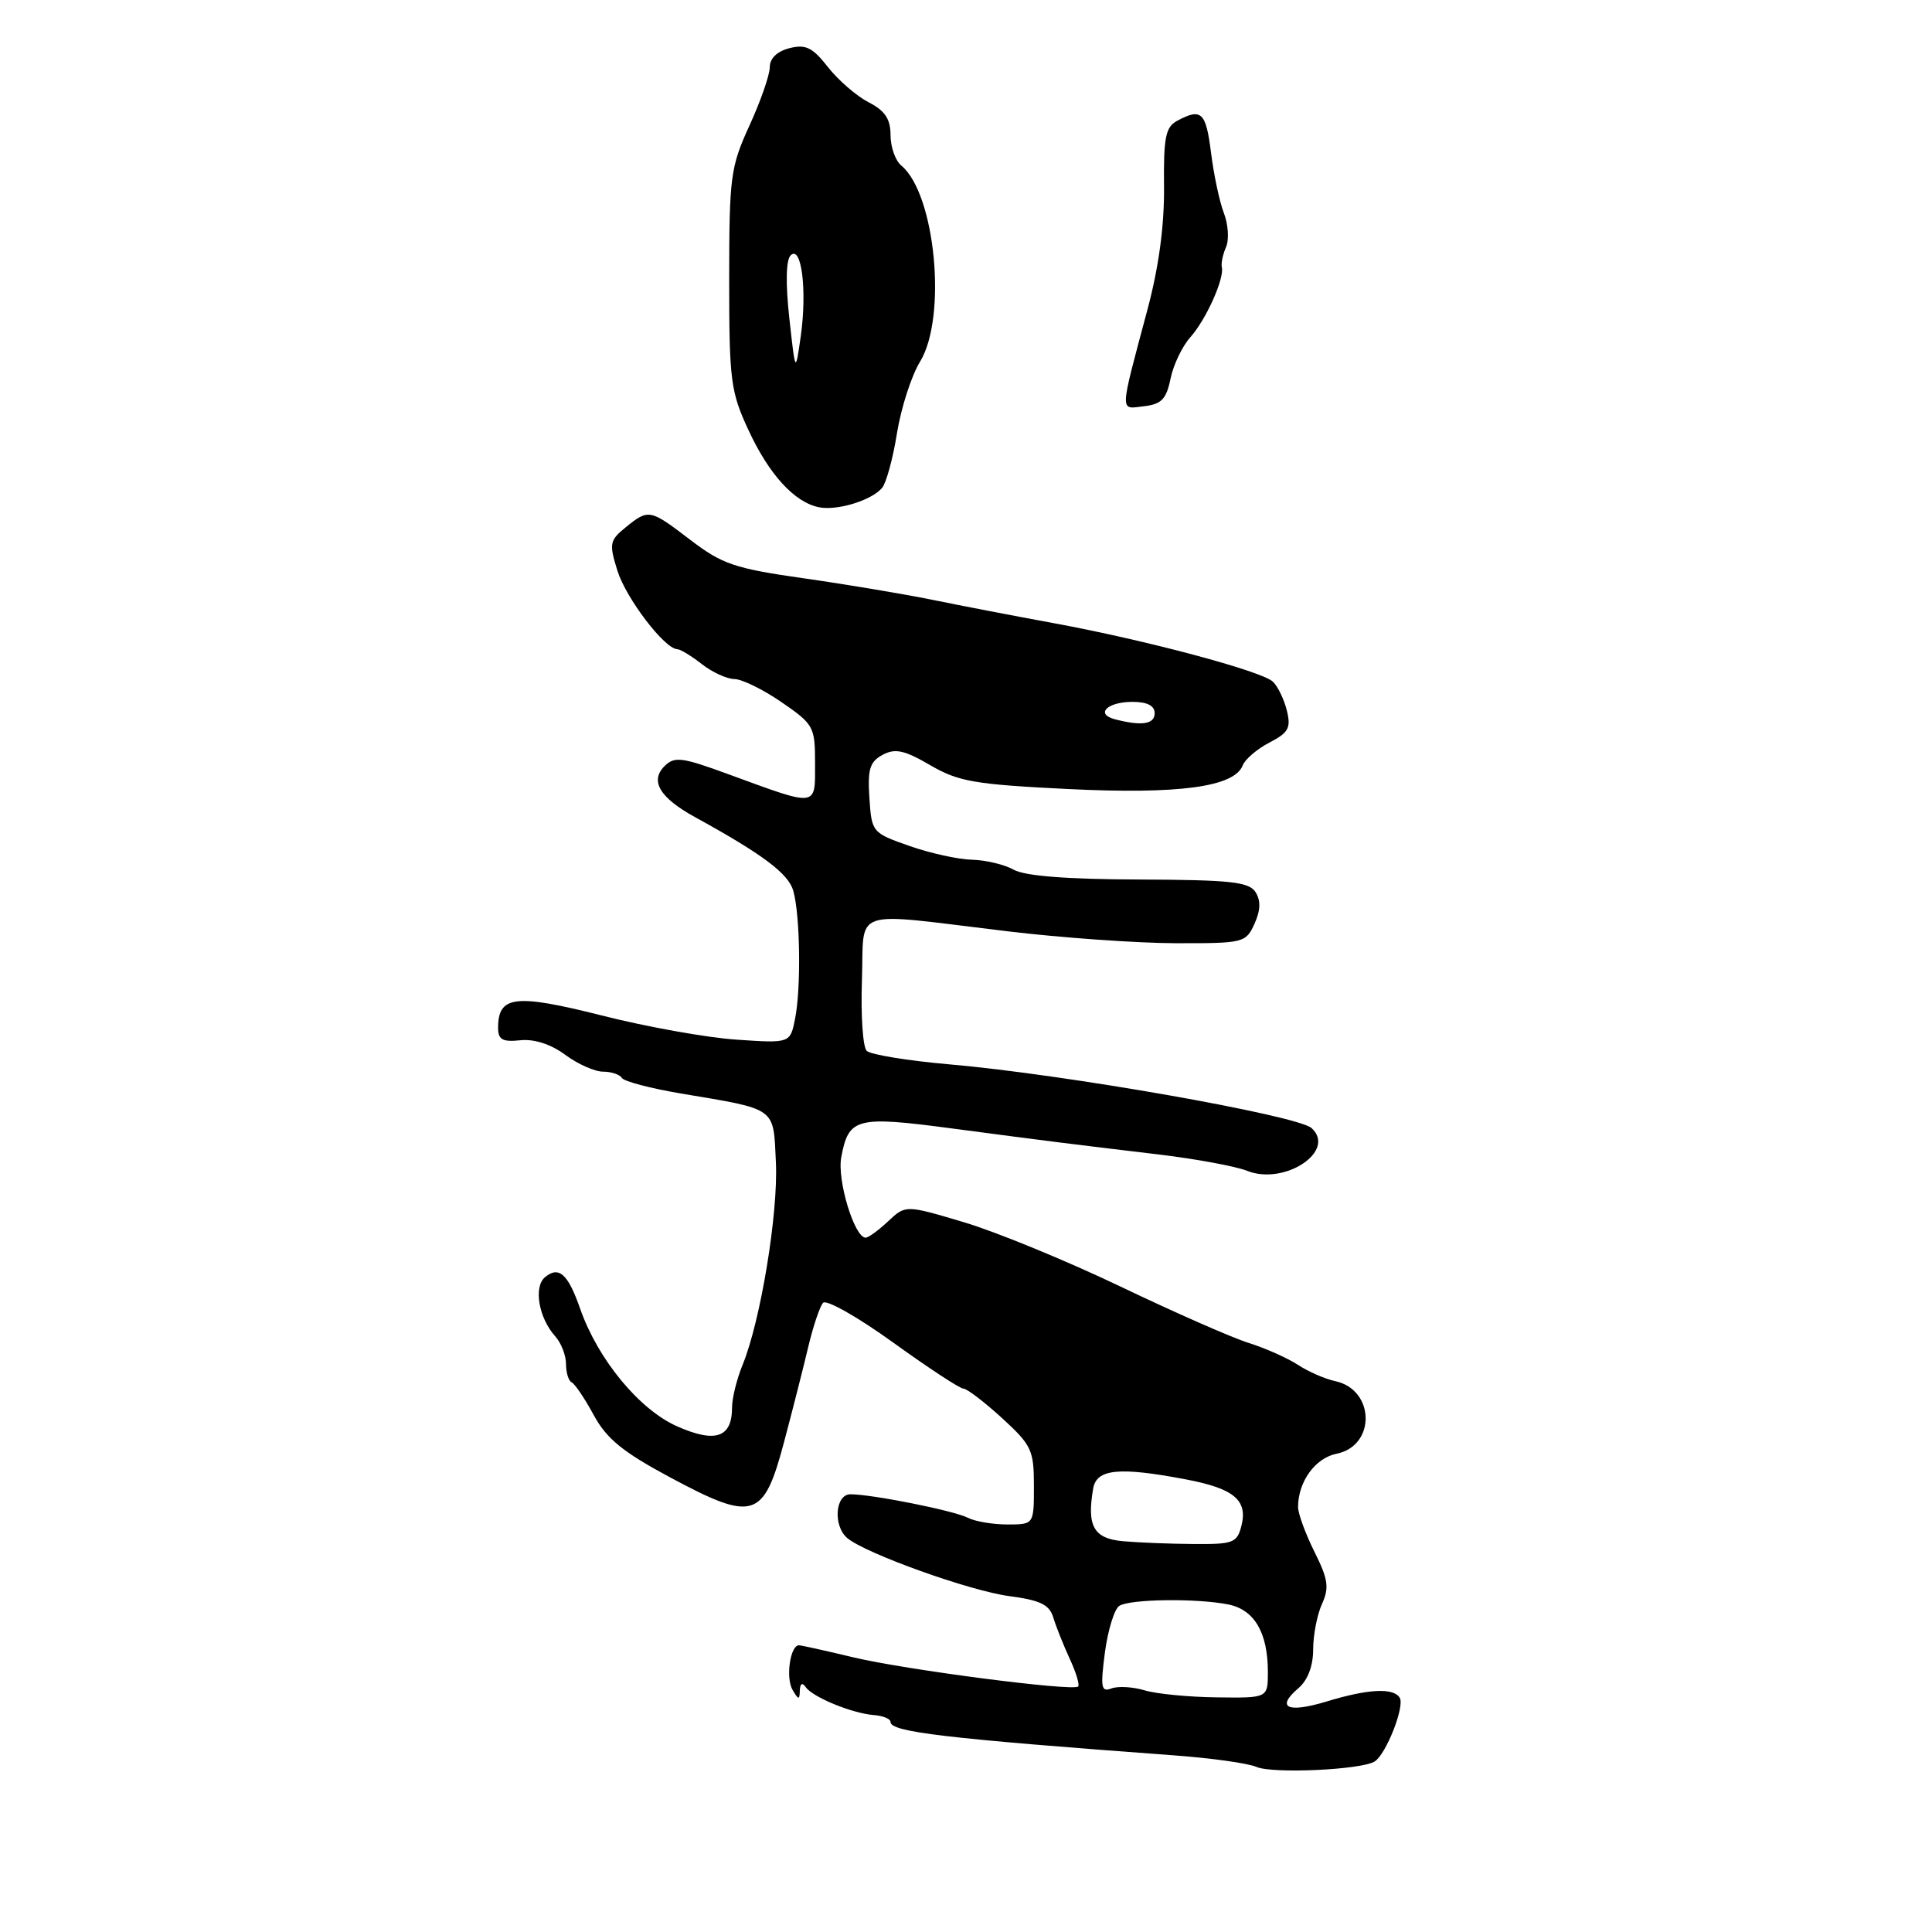 <?xml version="1.0" encoding="UTF-8" standalone="no"?>
<!DOCTYPE svg PUBLIC "-//W3C//DTD SVG 1.1//EN" "http://www.w3.org/Graphics/SVG/1.1/DTD/svg11.dtd" >
<svg xmlns="http://www.w3.org/2000/svg" xmlns:xlink="http://www.w3.org/1999/xlink" version="1.1" viewBox="0 0 256 256">
 <g >
 <path fill="currentColor"
d=" M 182.14 233.41 C 183.66 232.47 186.17 226.09 185.47 224.96 C 184.64 223.61 181.28 223.78 175.77 225.46 C 170.59 227.03 169.02 226.28 172.05 223.69 C 173.29 222.63 174.00 220.75 174.00 218.56 C 174.00 216.65 174.53 213.94 175.17 212.53 C 176.15 210.38 175.99 209.26 174.17 205.62 C 172.98 203.23 172.00 200.56 172.00 199.69 C 172.00 196.34 174.27 193.20 177.09 192.63 C 182.35 191.58 182.20 184.11 176.89 183.00 C 175.58 182.72 173.38 181.76 172.00 180.86 C 170.62 179.96 167.70 178.65 165.50 177.96 C 163.30 177.28 155.65 173.91 148.50 170.49 C 141.35 167.07 132.01 163.23 127.75 161.96 C 120.00 159.65 120.00 159.65 117.69 161.82 C 116.41 163.02 115.07 164.00 114.70 164.00 C 113.22 164.00 110.90 156.38 111.47 153.35 C 112.44 148.11 113.45 147.84 126.10 149.52 C 139.27 151.26 141.34 151.52 153.50 152.97 C 158.45 153.56 163.74 154.54 165.25 155.14 C 170.20 157.12 177.14 152.52 173.79 149.48 C 171.92 147.79 141.03 142.35 125.78 141.03 C 120.27 140.55 115.34 139.74 114.84 139.24 C 114.33 138.73 114.05 134.53 114.21 129.91 C 114.55 120.11 112.32 120.87 133.50 123.40 C 140.65 124.26 150.67 124.97 155.77 124.98 C 164.77 125.00 165.08 124.93 166.22 122.42 C 167.03 120.63 167.08 119.35 166.37 118.22 C 165.50 116.85 163.11 116.59 150.92 116.54 C 141.35 116.51 135.77 116.07 134.32 115.24 C 133.11 114.56 130.64 113.97 128.82 113.92 C 126.99 113.88 123.25 113.06 120.50 112.09 C 115.56 110.36 115.50 110.28 115.20 105.73 C 114.95 101.93 115.25 100.93 116.95 100.02 C 118.62 99.13 119.82 99.39 123.26 101.39 C 127.00 103.57 129.14 103.94 141.50 104.55 C 156.23 105.27 163.57 104.28 164.67 101.41 C 164.99 100.59 166.58 99.24 168.21 98.39 C 170.73 97.09 171.08 96.45 170.52 94.18 C 170.16 92.70 169.34 90.98 168.68 90.34 C 167.24 88.93 151.73 84.79 139.50 82.55 C 134.55 81.64 127.35 80.26 123.50 79.47 C 119.65 78.69 111.94 77.40 106.37 76.61 C 97.40 75.33 95.70 74.76 91.54 71.59 C 86.10 67.43 85.96 67.40 82.91 69.87 C 80.78 71.60 80.69 72.03 81.81 75.62 C 82.95 79.27 88.05 85.97 89.74 86.02 C 90.16 86.03 91.62 86.92 93.00 88.00 C 94.38 89.08 96.32 89.97 97.32 89.98 C 98.32 89.99 101.13 91.37 103.57 93.05 C 107.83 95.98 108.00 96.29 108.00 101.16 C 108.00 107.02 108.45 106.96 96.52 102.59 C 90.31 100.31 89.37 100.20 88.04 101.53 C 86.09 103.48 87.43 105.71 92.07 108.26 C 101.08 113.21 104.48 115.76 105.12 118.05 C 106.03 121.31 106.16 130.95 105.35 135.00 C 104.70 138.24 104.70 138.24 97.60 137.76 C 93.70 137.50 85.64 136.06 79.71 134.55 C 68.24 131.66 66.00 131.93 66.00 136.20 C 66.00 137.76 66.59 138.09 68.94 137.84 C 70.80 137.65 72.99 138.36 74.90 139.77 C 76.56 141.00 78.81 142.00 79.90 142.00 C 80.99 142.00 82.11 142.37 82.40 142.83 C 82.68 143.29 86.19 144.21 90.20 144.89 C 103.04 147.05 102.46 146.62 102.81 154.02 C 103.13 160.79 100.77 175.08 98.39 180.87 C 97.63 182.73 97.00 185.26 97.00 186.50 C 97.00 190.49 94.81 191.25 89.73 189.00 C 84.71 186.78 79.23 180.14 76.88 173.43 C 75.26 168.79 74.06 167.71 72.22 169.23 C 70.67 170.52 71.38 174.64 73.58 177.08 C 74.36 177.95 75.00 179.60 75.00 180.75 C 75.00 181.89 75.34 182.98 75.75 183.17 C 76.16 183.35 77.48 185.30 78.67 187.50 C 80.39 190.66 82.52 192.40 88.85 195.79 C 99.84 201.68 101.18 201.27 103.87 191.16 C 104.99 186.95 106.44 181.25 107.09 178.50 C 107.74 175.75 108.63 173.11 109.06 172.63 C 109.49 172.15 113.66 174.51 118.33 177.88 C 122.99 181.24 127.19 184.00 127.66 184.00 C 128.12 184.00 130.41 185.75 132.75 187.88 C 136.69 191.49 137.00 192.14 137.00 196.88 C 137.00 202.00 137.00 202.00 133.49 202.00 C 131.55 202.00 129.19 201.60 128.24 201.11 C 126.41 200.17 115.57 198.00 112.69 198.00 C 110.65 198.00 110.36 202.22 112.29 203.82 C 114.76 205.87 128.54 210.81 133.71 211.49 C 137.86 212.04 139.05 212.62 139.57 214.34 C 139.93 215.53 140.91 217.98 141.74 219.79 C 142.58 221.59 143.08 223.25 142.86 223.47 C 142.19 224.14 119.91 221.25 113.00 219.59 C 109.42 218.73 106.21 218.02 105.87 218.01 C 104.71 217.99 104.08 222.33 105.02 223.92 C 105.81 225.27 105.95 225.28 105.98 224.00 C 106.01 223.06 106.31 222.90 106.77 223.56 C 107.69 224.89 112.96 227.05 115.83 227.26 C 117.02 227.35 118.00 227.76 118.00 228.17 C 118.00 229.50 125.20 230.35 155.50 232.59 C 160.45 232.95 165.40 233.64 166.50 234.13 C 168.62 235.05 180.35 234.52 182.14 233.41 Z  M 116.89 64.64 C 117.44 63.97 118.33 60.71 118.86 57.37 C 119.40 54.04 120.77 49.78 121.92 47.91 C 125.51 42.01 123.95 25.69 119.43 21.94 C 118.64 21.29 118.00 19.47 118.00 17.90 C 118.00 15.77 117.27 14.67 115.09 13.55 C 113.49 12.72 111.06 10.62 109.70 8.88 C 107.67 6.29 106.77 5.84 104.62 6.38 C 102.97 6.80 102.00 7.73 102.00 8.90 C 102.00 9.92 100.79 13.40 99.31 16.63 C 96.79 22.14 96.63 23.39 96.62 37.00 C 96.62 50.45 96.81 51.90 99.18 57.00 C 101.90 62.87 105.26 66.55 108.50 67.21 C 110.92 67.71 115.51 66.30 116.89 64.64 Z  M 155.10 50.18 C 155.47 48.36 156.65 45.89 157.73 44.68 C 159.81 42.35 162.25 36.92 161.90 35.41 C 161.78 34.91 162.03 33.70 162.46 32.73 C 162.88 31.76 162.75 29.73 162.17 28.23 C 161.59 26.73 160.83 23.14 160.47 20.25 C 159.79 14.85 159.20 14.29 156.01 15.99 C 154.44 16.83 154.17 18.16 154.24 24.74 C 154.29 29.87 153.55 35.39 152.05 41.00 C 148.30 55.06 148.33 54.21 151.58 53.83 C 153.90 53.56 154.55 52.89 155.10 50.18 Z  M 151.67 223.98 C 150.11 223.51 148.13 223.40 147.26 223.73 C 145.91 224.25 145.80 223.60 146.41 218.93 C 146.81 215.97 147.66 213.20 148.32 212.78 C 149.74 211.88 158.57 211.76 162.76 212.60 C 166.21 213.29 168.00 216.34 168.00 221.55 C 168.00 225.00 168.00 225.00 161.25 224.91 C 157.54 224.87 153.22 224.45 151.67 223.98 Z  M 148.81 204.22 C 144.92 203.87 143.99 202.23 144.85 197.25 C 145.29 194.64 148.26 194.34 157.10 196.02 C 163.50 197.23 165.35 198.77 164.50 202.16 C 163.92 204.44 163.42 204.63 158.19 204.59 C 155.06 204.57 150.84 204.40 148.81 204.22 Z  M 147.74 95.31 C 145.08 94.62 146.71 93.00 150.06 93.00 C 152.01 93.00 153.00 93.51 153.00 94.50 C 153.00 95.97 151.28 96.23 147.74 95.31 Z  M 104.59 42.16 C 104.08 37.56 104.15 34.45 104.76 33.84 C 106.20 32.40 106.96 38.48 106.11 44.50 C 105.40 49.50 105.40 49.50 104.59 42.16 Z "/>
</g>
</svg>